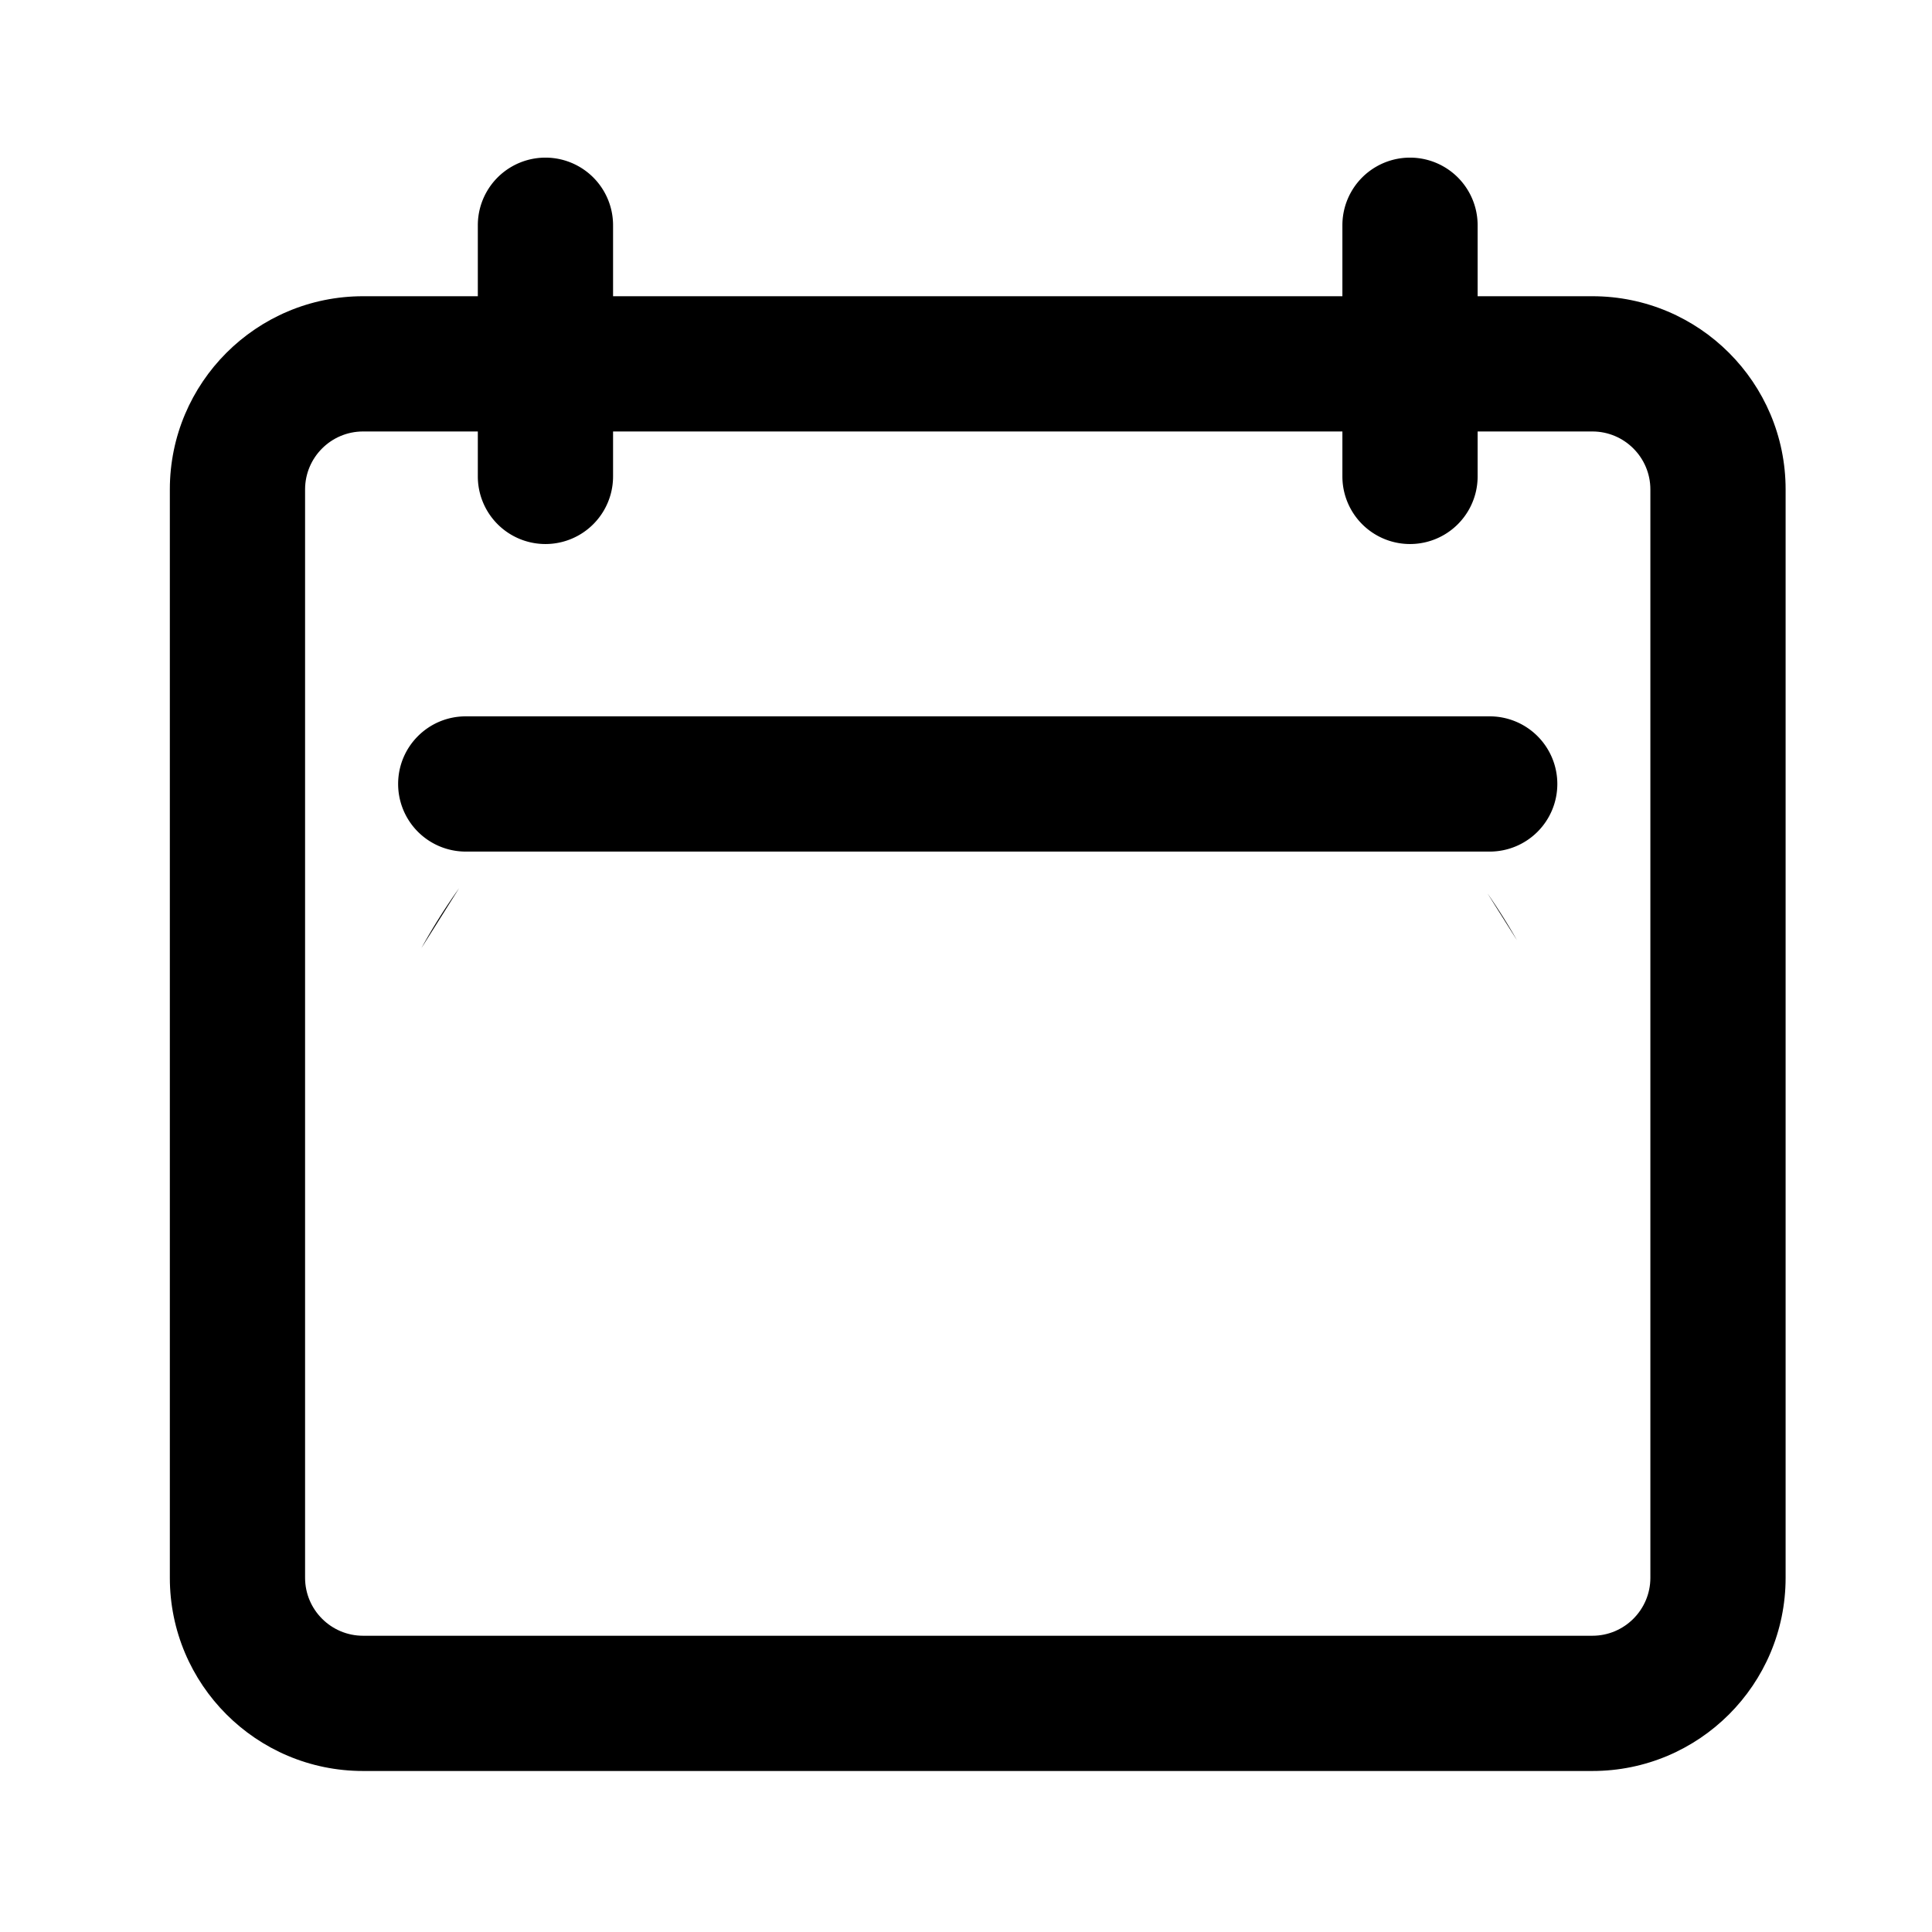 <?xml version="1.0" standalone="no"?><!DOCTYPE svg PUBLIC "-//W3C//DTD SVG 1.1//EN" "http://www.w3.org/Graphics/SVG/1.1/DTD/svg11.dtd"><svg class="icon" width="200px" height="200.00px" viewBox="0 0 1024 1024" version="1.1" xmlns="http://www.w3.org/2000/svg"><path fill="currentColor" d="M223.334 502.548l19.988-31.764a330.424 330.424 0 0 0-19.988 31.764zM788.439 473.58l15.616 24.801a333.169 333.169 0 0 0-15.616-24.801z"  /><path fill="currentColor" d="M844.012 157.01H192.42c-56.556 0-102.4 45.855-102.4 102.4v576.85c0 56.545 45.844 102.4 102.4 102.4h651.592c56.545 0 102.4-45.855 102.4-102.4V259.41c0-56.545-45.855-102.4-102.4-102.4z m30.72 679.25c0 16.937-13.783 30.72-30.72 30.72H192.42c-16.937 0-30.72-13.783-30.72-30.72V259.41c0-16.937 13.783-30.72 30.72-30.72h651.592c16.937 0 30.72 13.783 30.72 30.72v576.85z"  /><path fill="currentColor" d="M825.416 415.519a35.84 35.84 0 0 1-35.84 35.84h-542.72a35.84 35.84 0 0 1-35.84-35.84c0-19.804 16.036-35.84 35.84-35.84h542.72a35.84 35.84 0 0 1 35.84 35.84zM324.936 252.508a35.84 35.84 0 1 1-71.68 0v-133.12a35.84 35.84 0 1 1 71.68 0v133.12zM783.176 252.508a35.84 35.84 0 1 1-71.68 0v-133.12a35.84 35.84 0 1 1 71.68 0v133.12z"  /></svg>